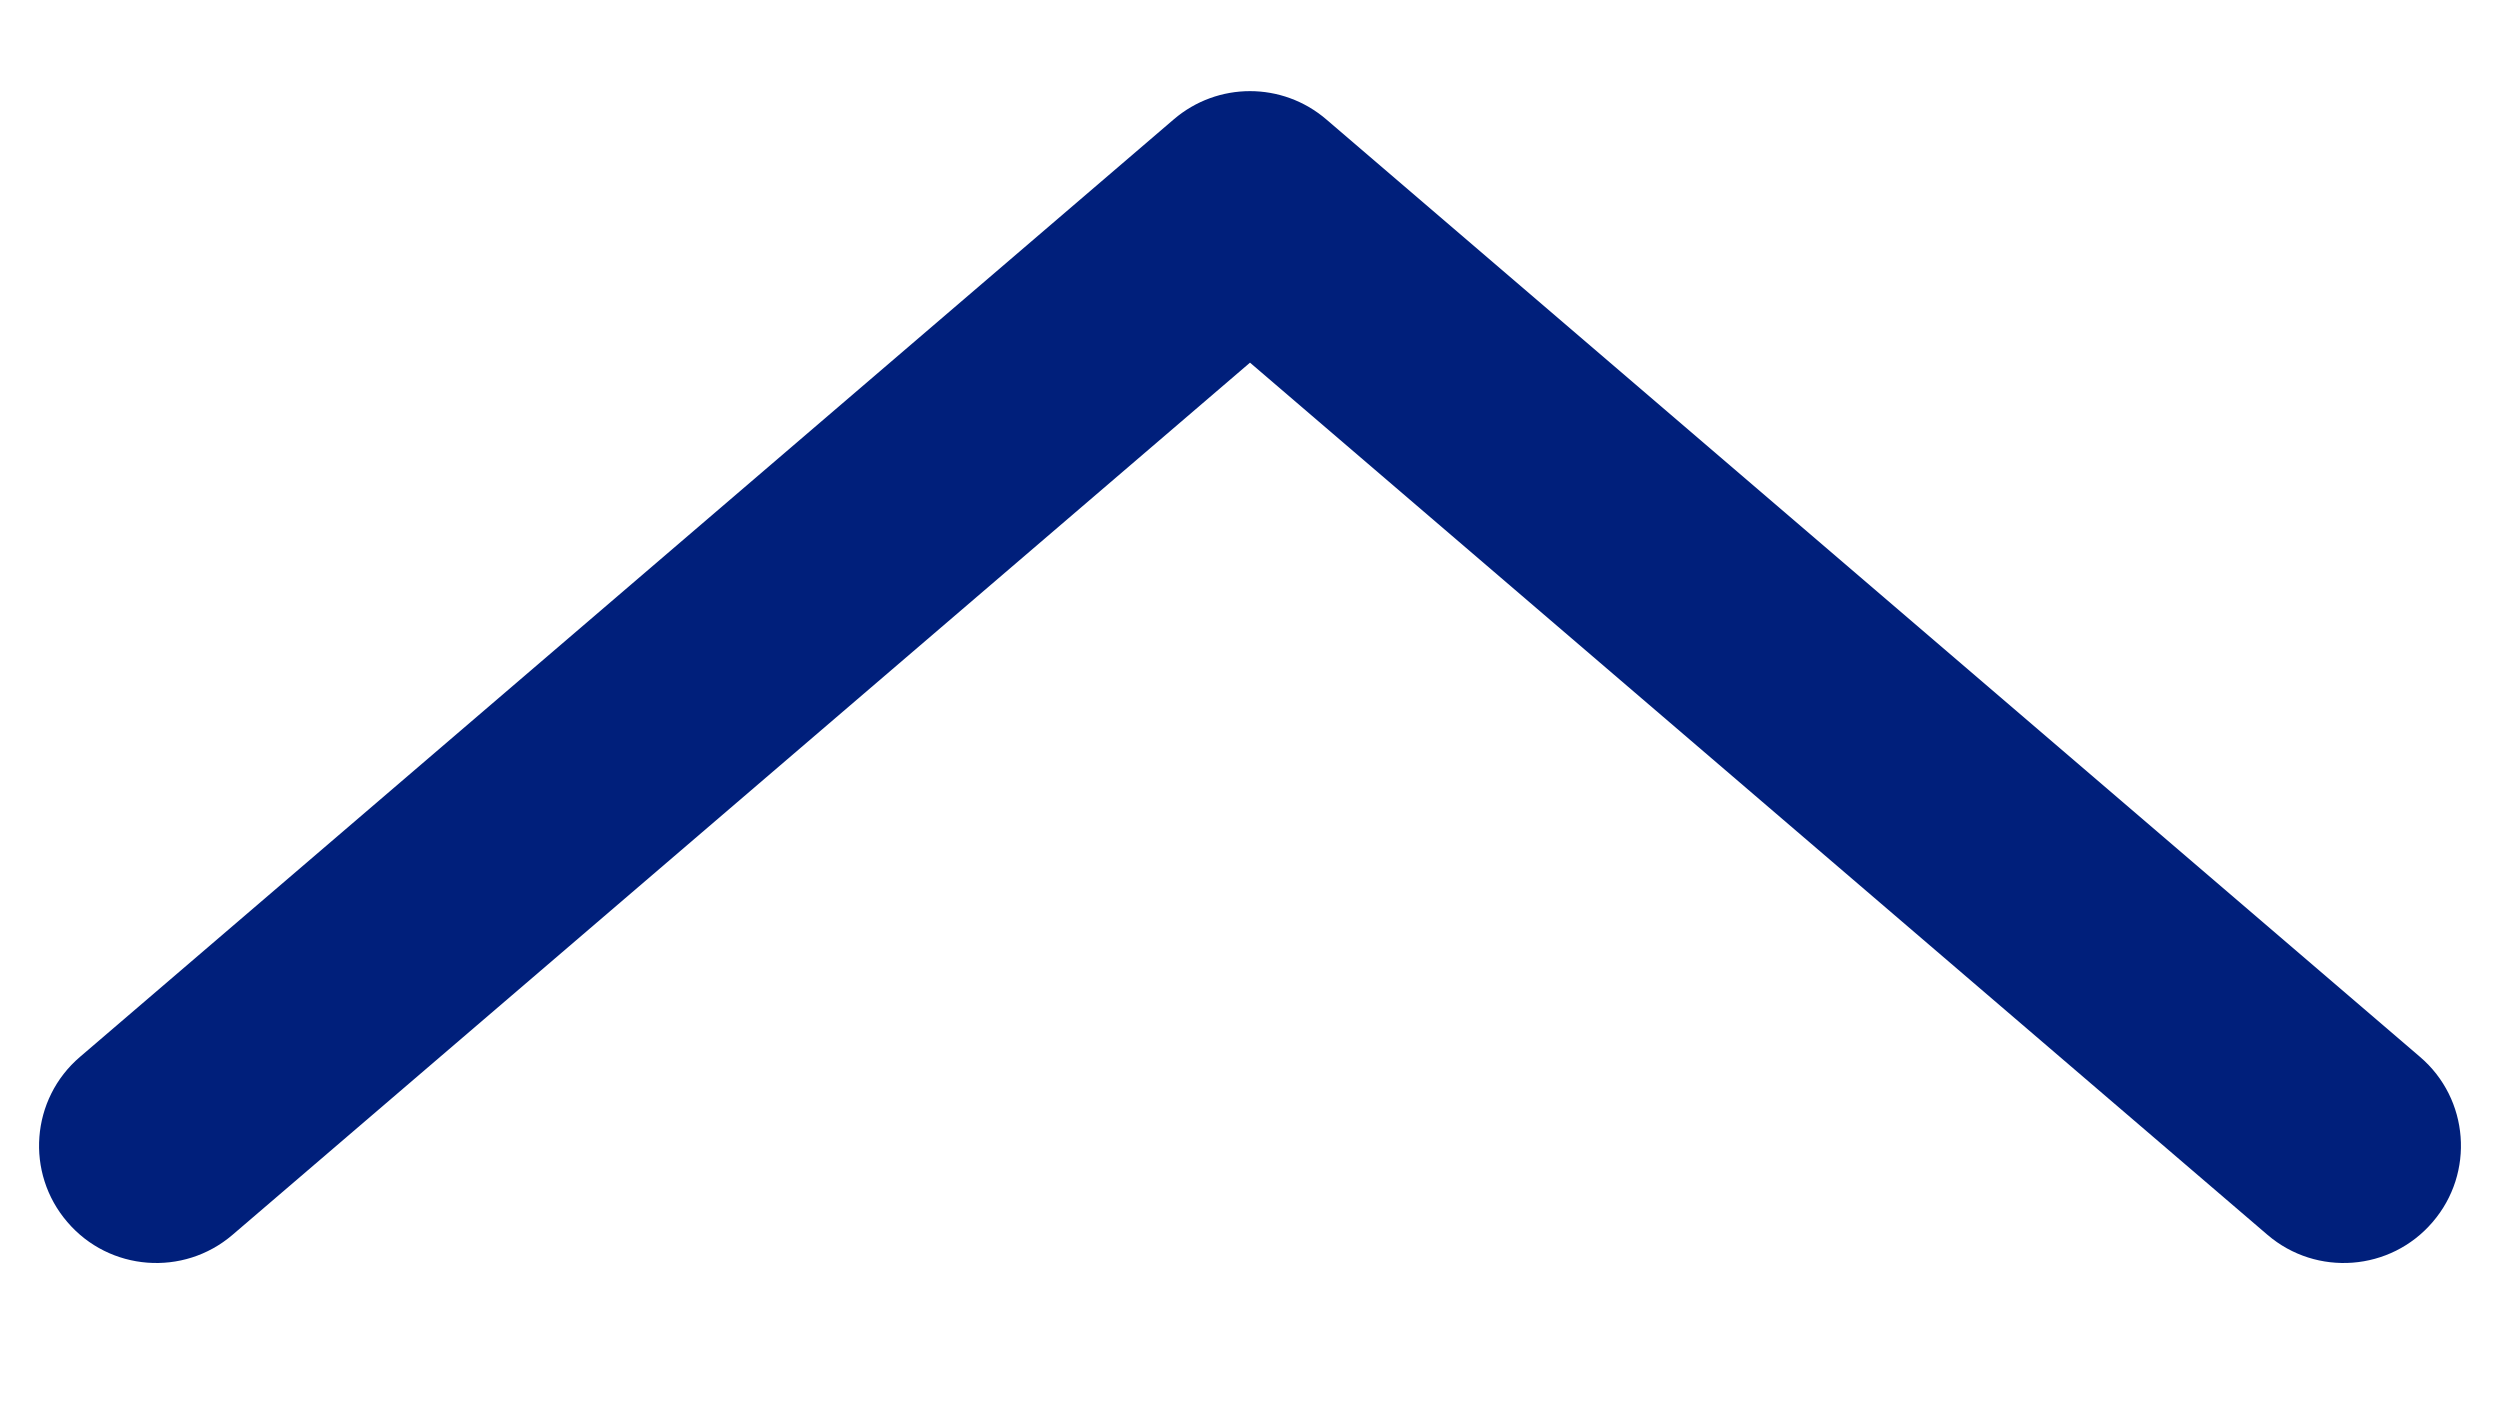 <svg width="16" height="9" viewBox="0 0 16 9" fill="none" xmlns="http://www.w3.org/2000/svg">
<path fill-rule="evenodd" clip-rule="evenodd" d="M7.512 0.764C7.793 0.523 8.207 0.523 8.488 0.764L15.488 6.764C15.803 7.033 15.839 7.507 15.569 7.821C15.3 8.136 14.826 8.172 14.512 7.903L8 2.321L1.488 7.903C1.174 8.172 0.7 8.136 0.431 7.821C0.161 7.507 0.197 7.033 0.512 6.764L7.512 0.764Z" fill="#001F7B"/>
</svg>
